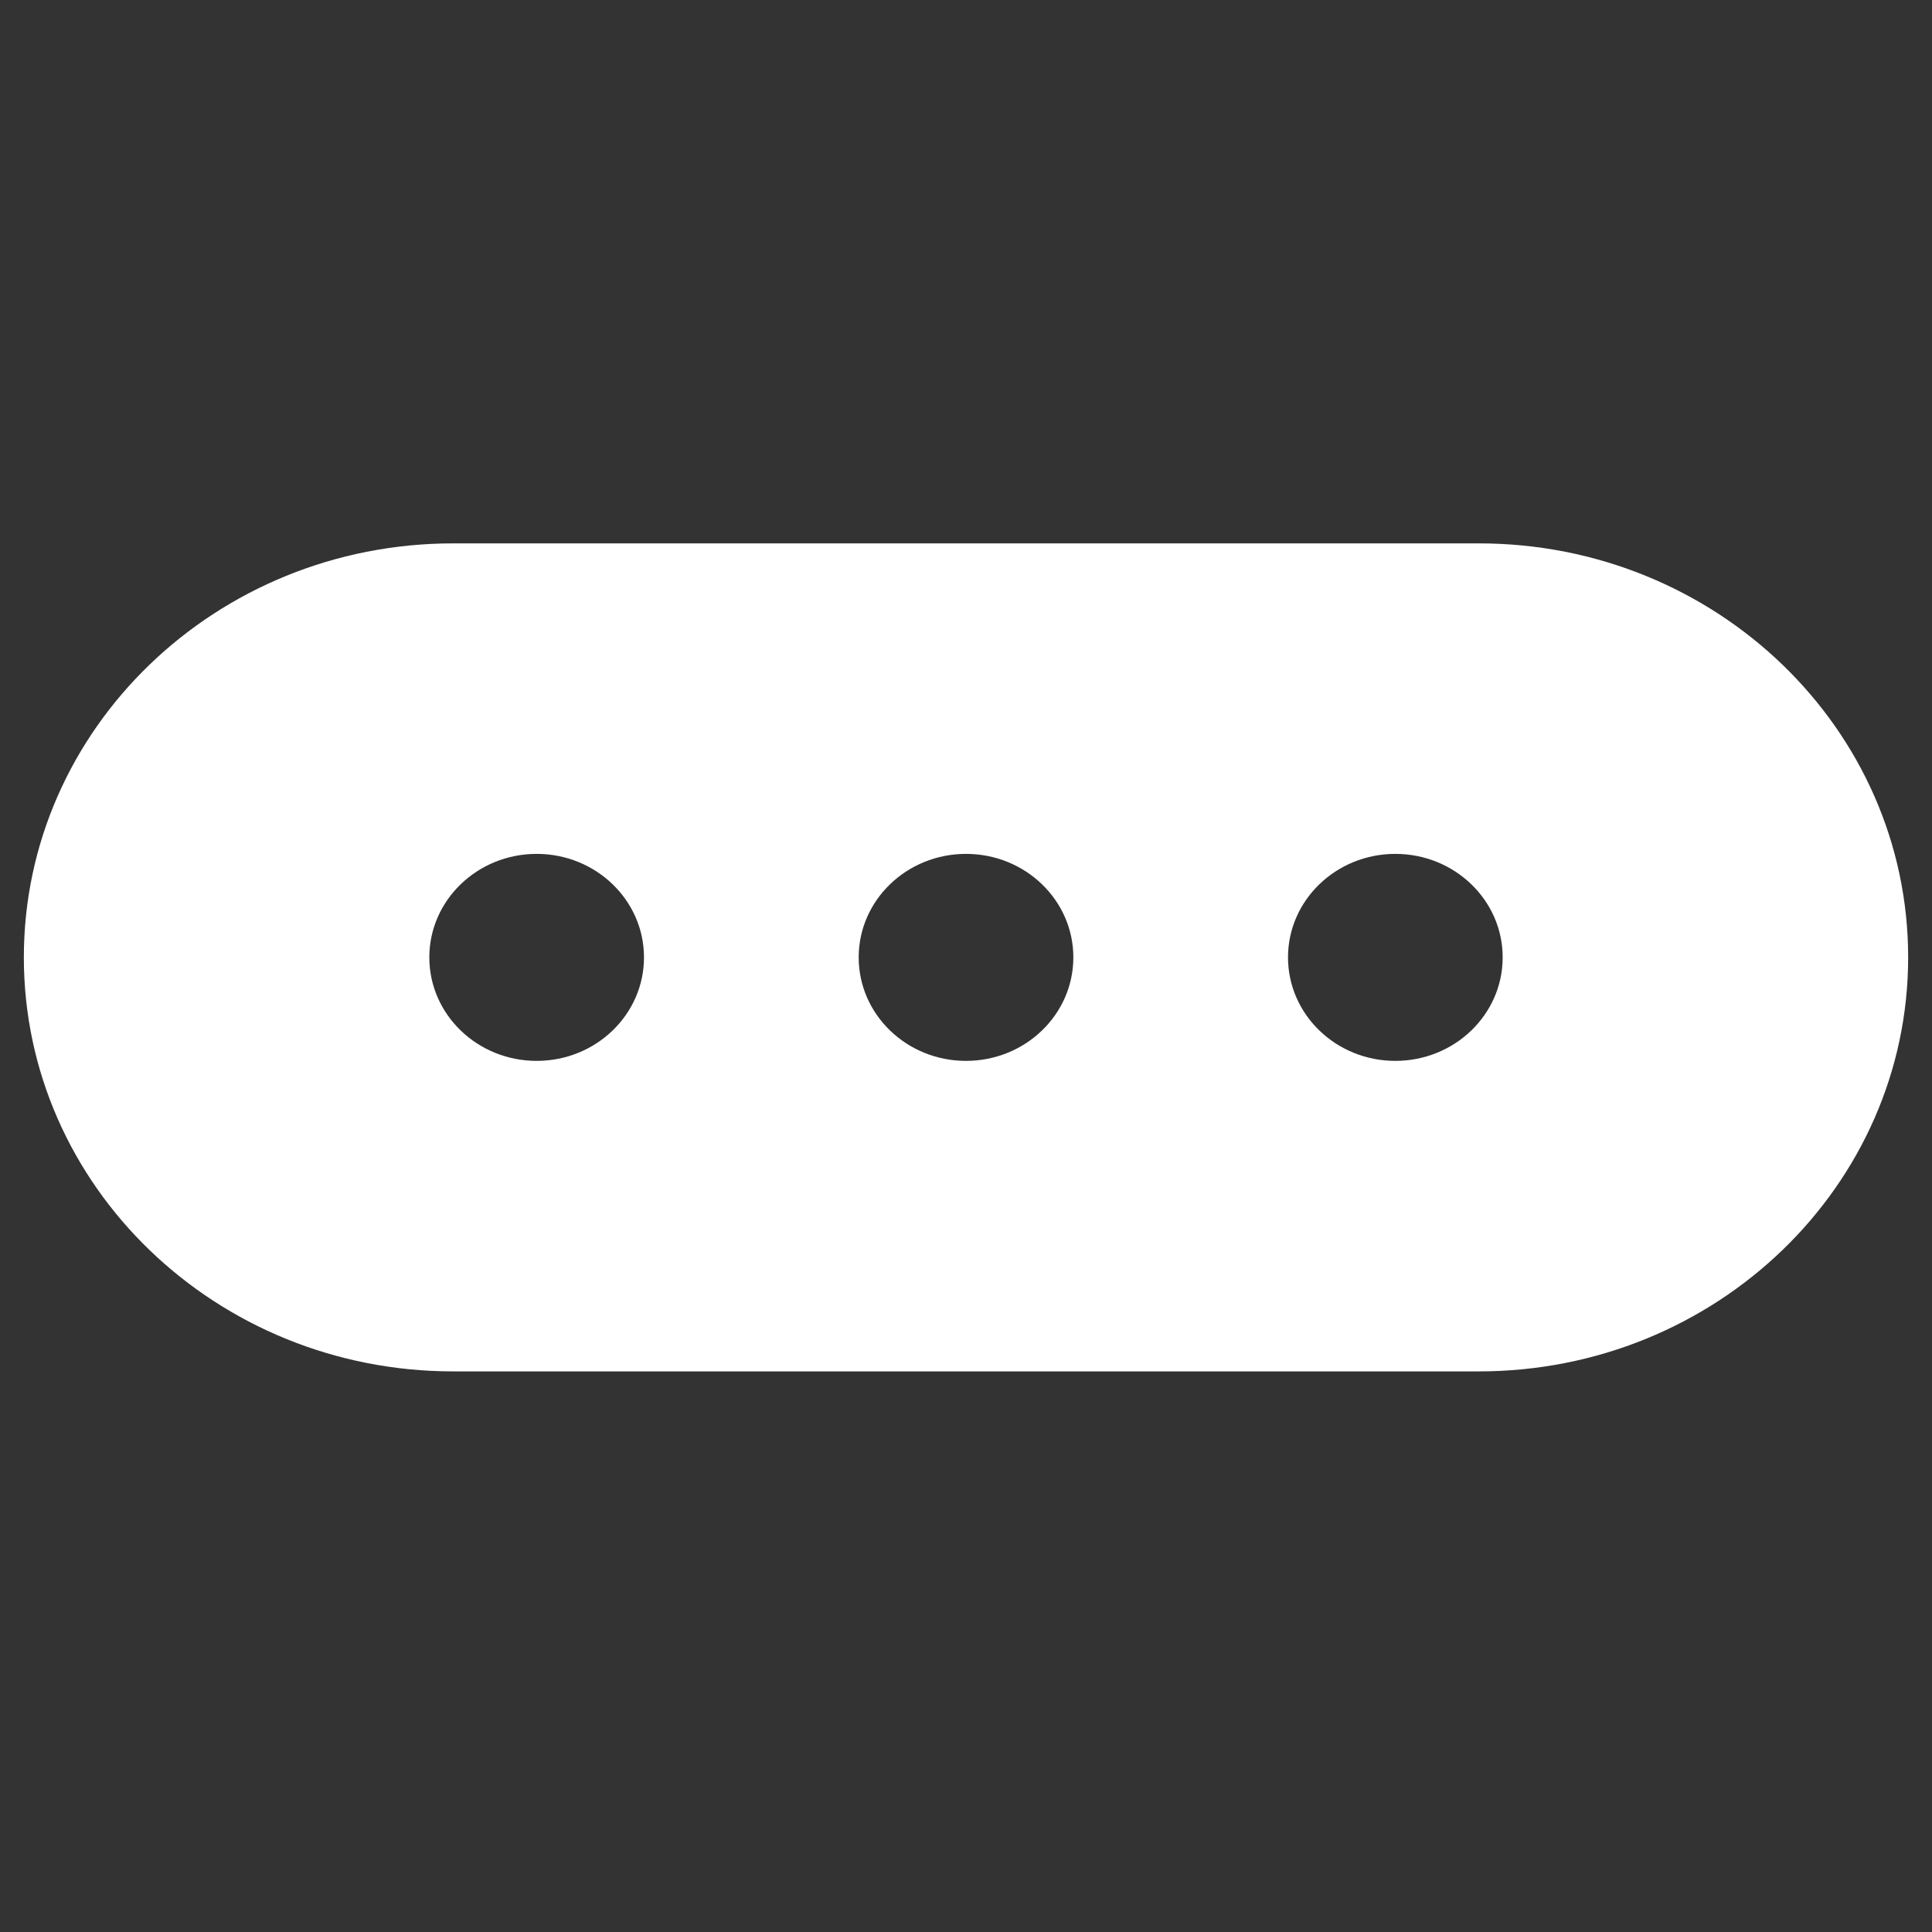 <svg width="64" height="64" viewBox="0 0 64 64" fill="none" xmlns="http://www.w3.org/2000/svg">
<rect x="0" y="0" width="64" height="64" fill="#333333" stroke="none"/>
<g clip-path="url(#clip0_1967:16932)">
<path fill-rule="evenodd" clip-rule="evenodd" d="M15.012 18C7.158 18 0.79 24.14 0.79 31.714C0.79 39.288 7.158 45.429 15.012 45.429H48.988C56.842 45.429 63.21 39.288 63.21 31.714C63.21 24.14 56.842 18 48.988 18H15.012ZM17.778 35.143C19.741 35.143 21.333 33.608 21.333 31.714C21.333 29.821 19.741 28.286 17.778 28.286C15.814 28.286 14.222 29.821 14.222 31.714C14.222 33.608 15.814 35.143 17.778 35.143ZM35.556 31.714C35.556 33.608 33.964 35.143 32 35.143C30.036 35.143 28.445 33.608 28.445 31.714C28.445 29.821 30.036 28.286 32 28.286C33.964 28.286 35.556 29.821 35.556 31.714ZM46.222 35.143C48.186 35.143 49.778 33.608 49.778 31.714C49.778 29.821 48.186 28.286 46.222 28.286C44.259 28.286 42.667 29.821 42.667 31.714C42.667 33.608 44.259 35.143 46.222 35.143Z" fill="white"/>
</g>
<defs>
<clipPath id="clip0_1967:16932">
<rect width="64" height="27.429" fill="white" transform="translate(0 18)"/>
</clipPath>
</defs>
</svg>

